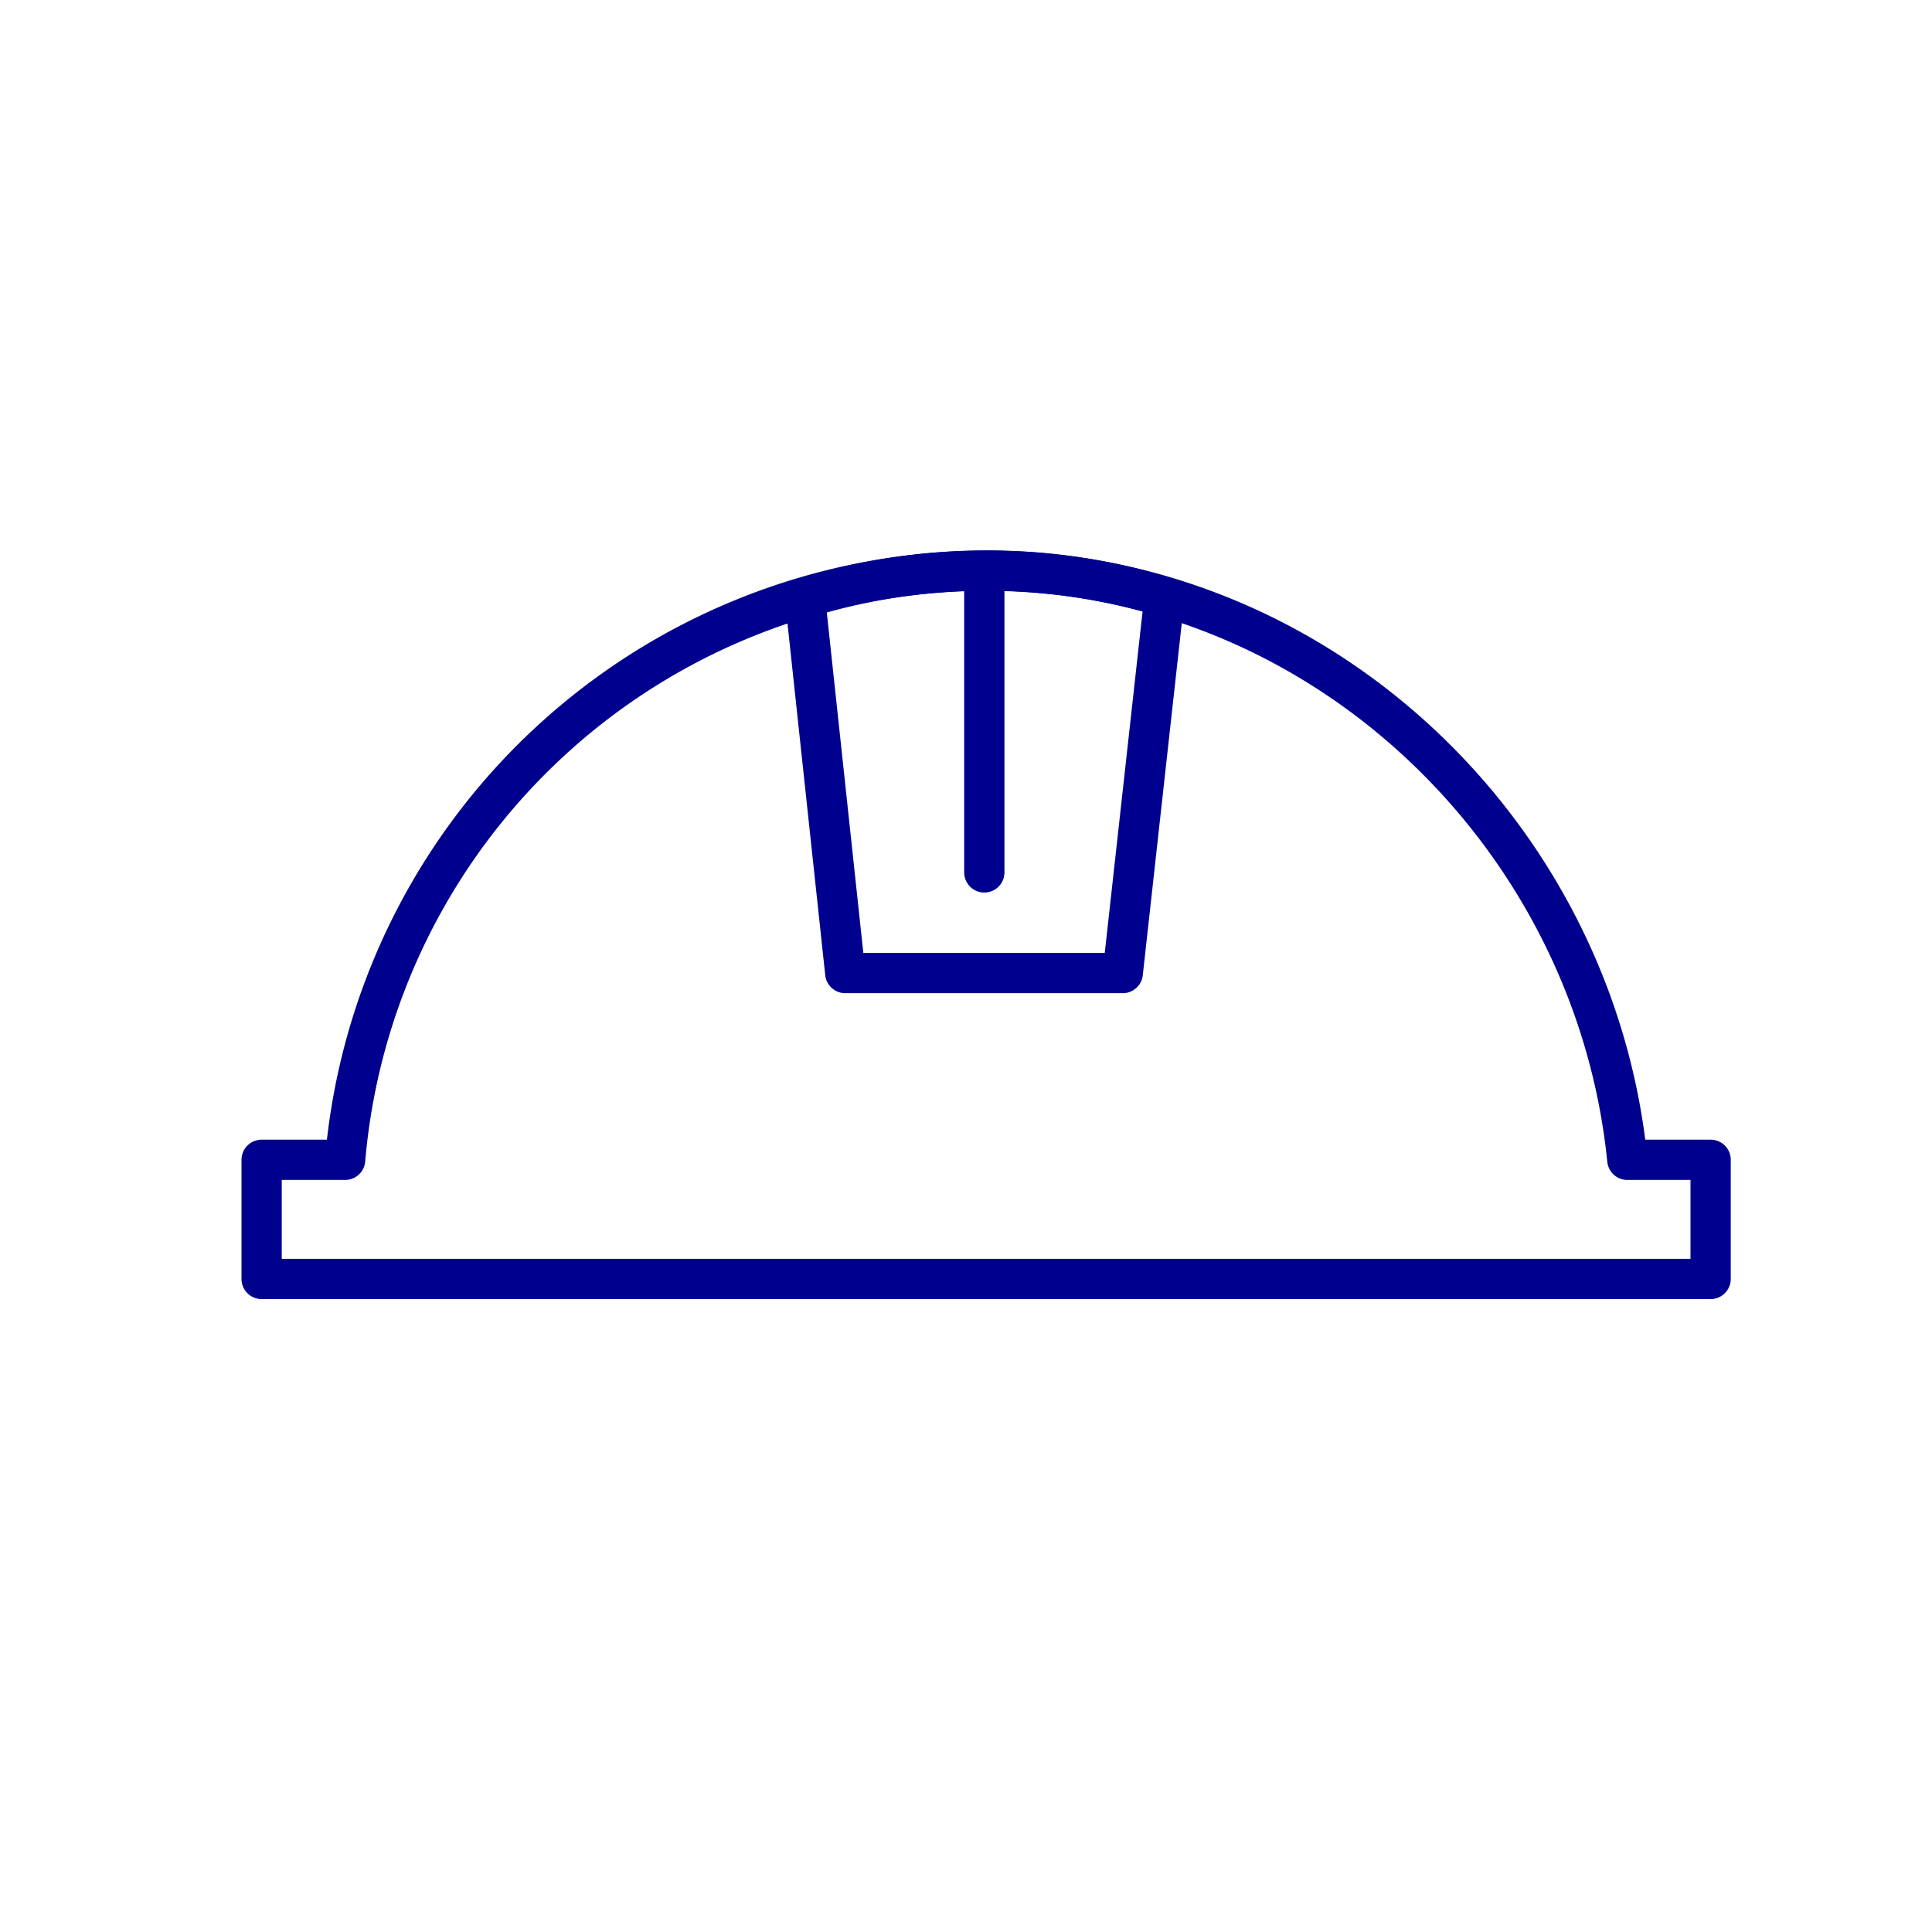<svg width="96" height="96" viewBox="0 0 96 96" fill="none" xmlns="http://www.w3.org/2000/svg"><path d="M48.91 28.35v15m-6.91 5h13.79l2.07-18.69a30.185 30.185 0 00-9-1.31c-3.004.016-5.99.474-8.86 1.36l2 18.64z" stroke="#00008F" stroke-width="2" stroke-linecap="round" stroke-linejoin="round"/><path d="M85 57.63h-4.14c-1.64-16.26-15.42-29.4-32.08-29.27a32 32 0 00-31.63 29.27H13v5.92h72v-5.92z" stroke="#00008F" stroke-width="2" stroke-linecap="round" stroke-linejoin="round"/></svg>